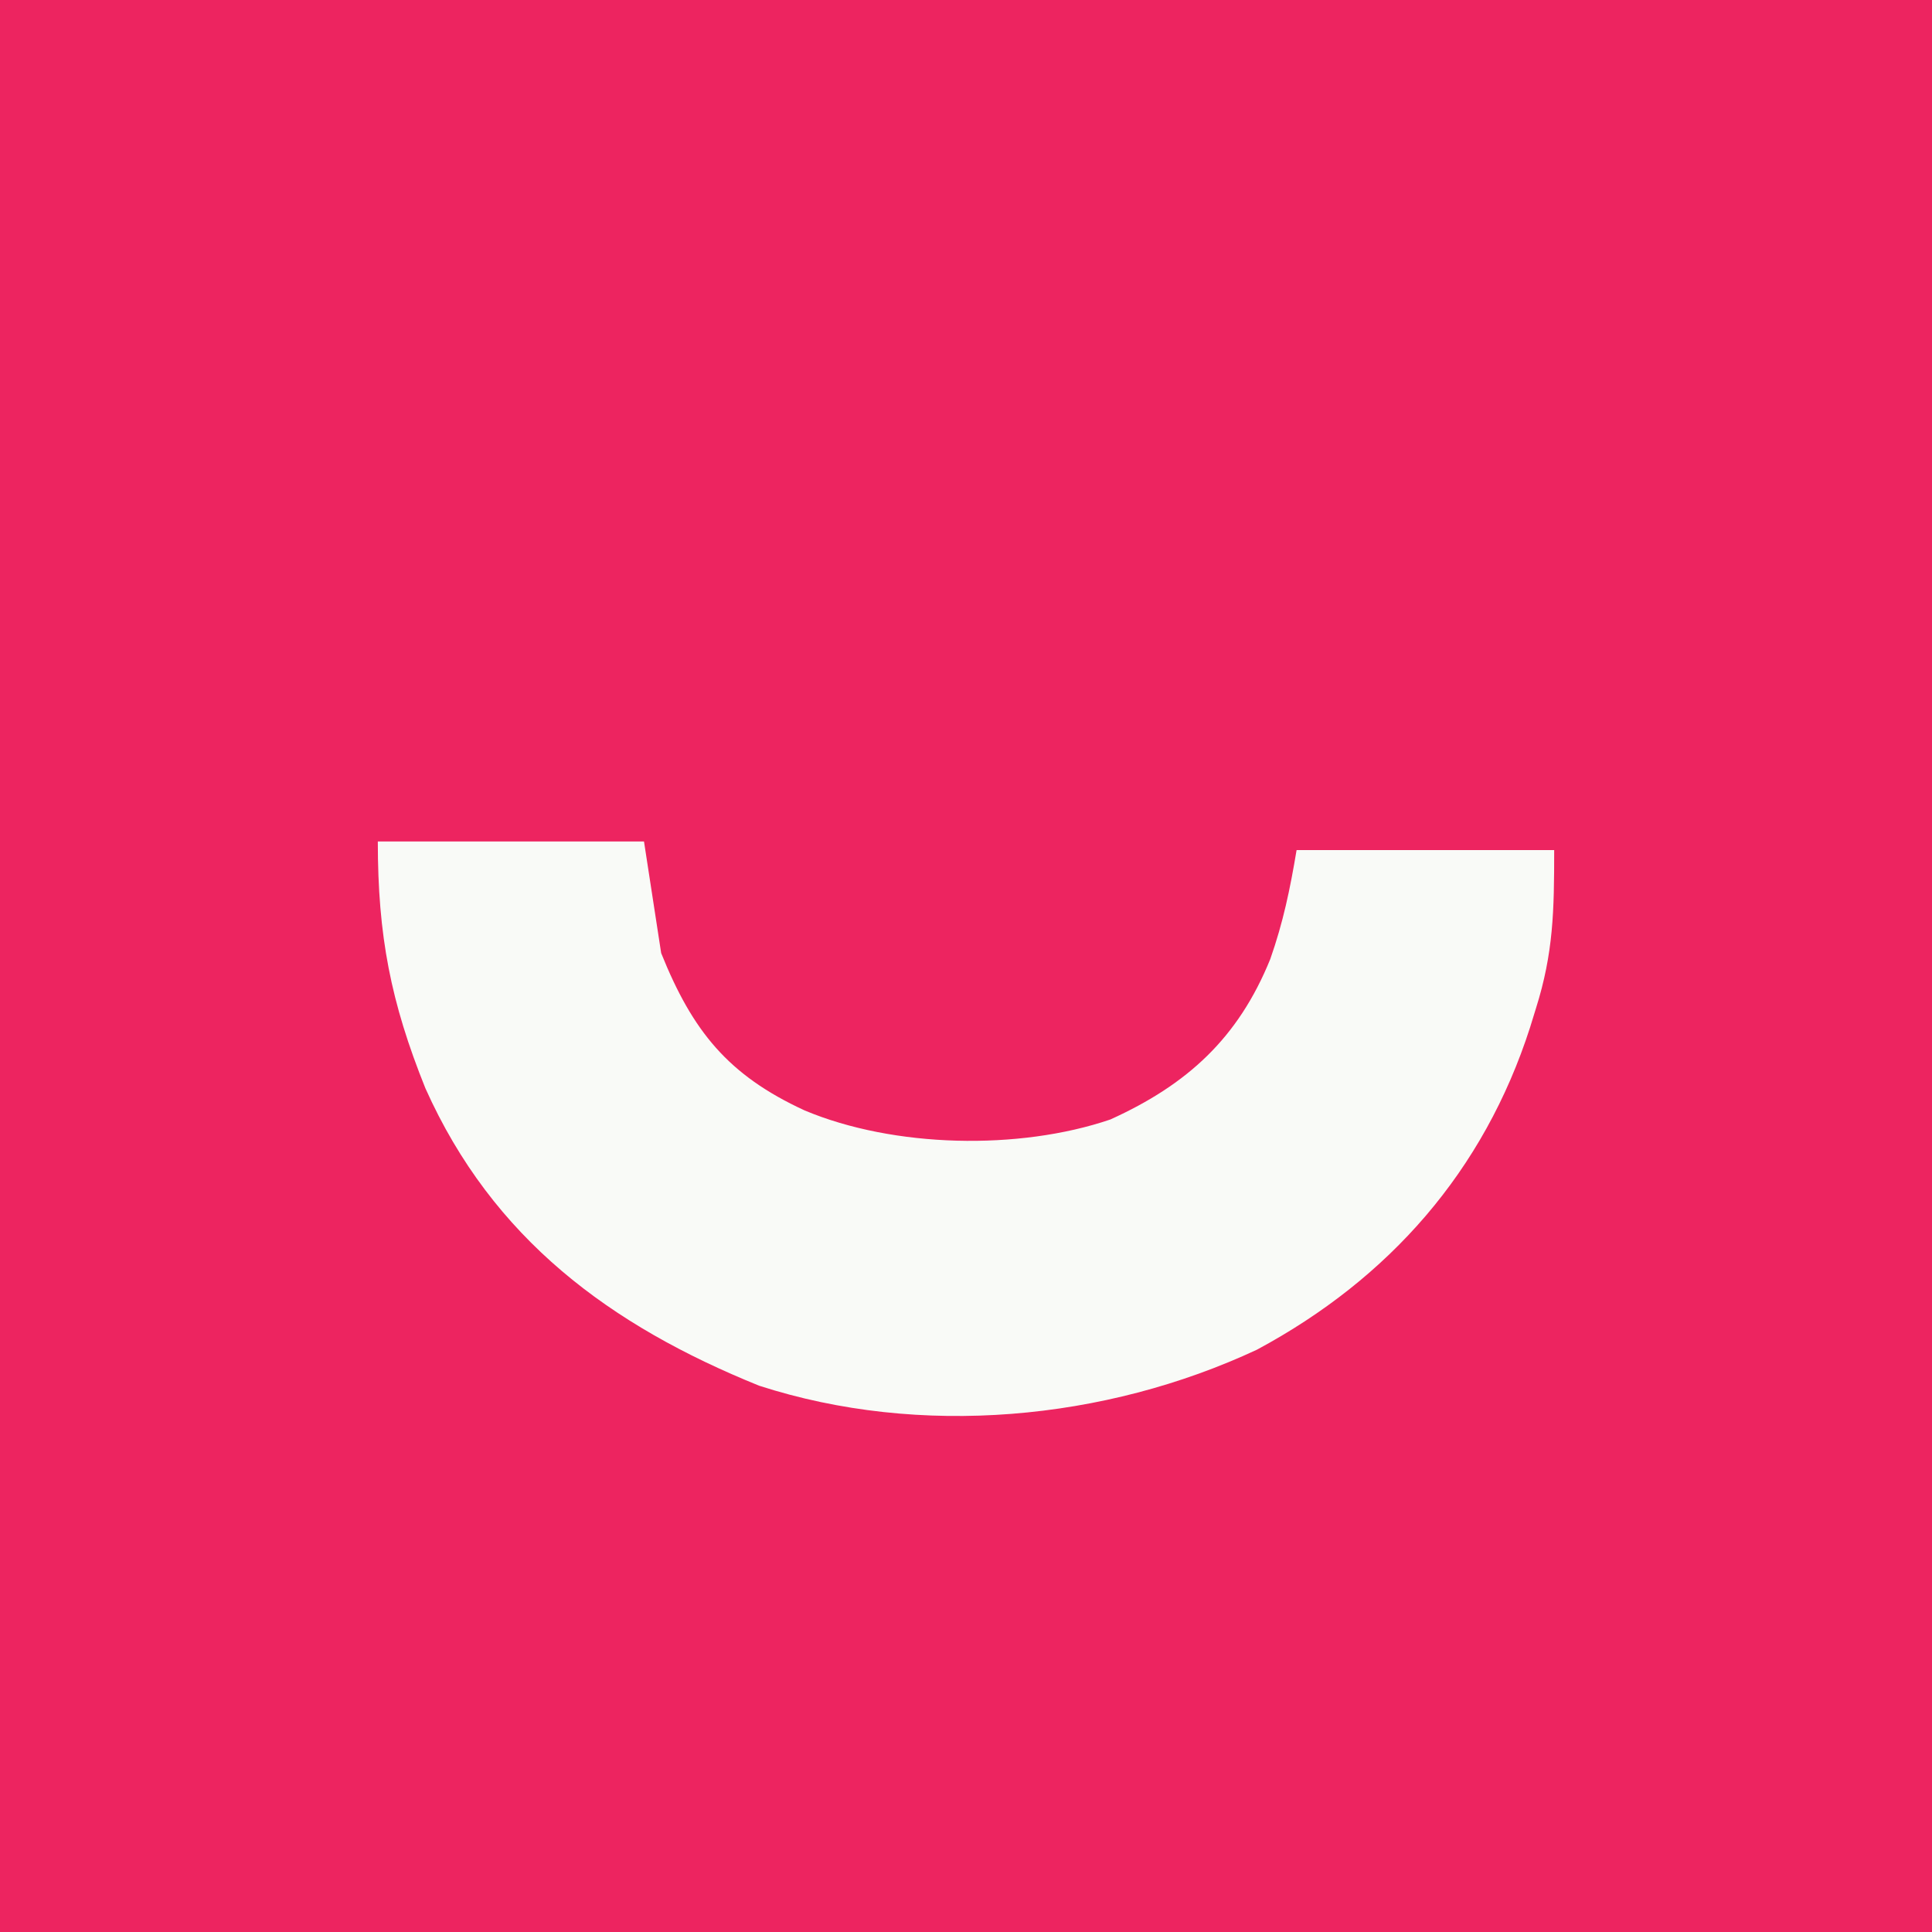 <?xml version="1.0" encoding="UTF-8"?>
<svg version="1.1" xmlns="http://www.w3.org/2000/svg" width="225" height="225">
<rect width="100%" height="100%" fill="#333333" stroke="none"/>
<path d="M0 0 C74.25 0 148.5 0 225 0 C225 74.25 225 148.5 225 225 C150.75 225 76.5 225 0 225 C0 150.75 0 76.5 0 0 Z " fill="#ED2460" transform="translate(0,0)"/>
<path d="M0 0 C10.23 0 20.46 0 31 0 C31.66 4.29 32.32 8.58 33 13 C36.655 22.086 40.783 27.204 49.688 31.312 C60.074 35.685 74.672 35.997 85.312 32.375 C94.294 28.304 100.207 22.884 103.934 13.699 C105.439 9.414 106.243 5.544 107 1 C116.9 1 126.8 1 137 1 C137 8.089 136.91 12.982 134.875 19.438 C134.649 20.17 134.423 20.902 134.19 21.656 C128.816 38.359 117.804 50.905 102.375 59.188 C84.689 67.444 63.183 69.453 44.41 63.379 C27.062 56.364 13.388 46.278 5.539 28.734 C1.509 18.719 0 10.992 0 0 Z " fill="#F9FAF7" transform="translate(44,98)"/>
</svg>
